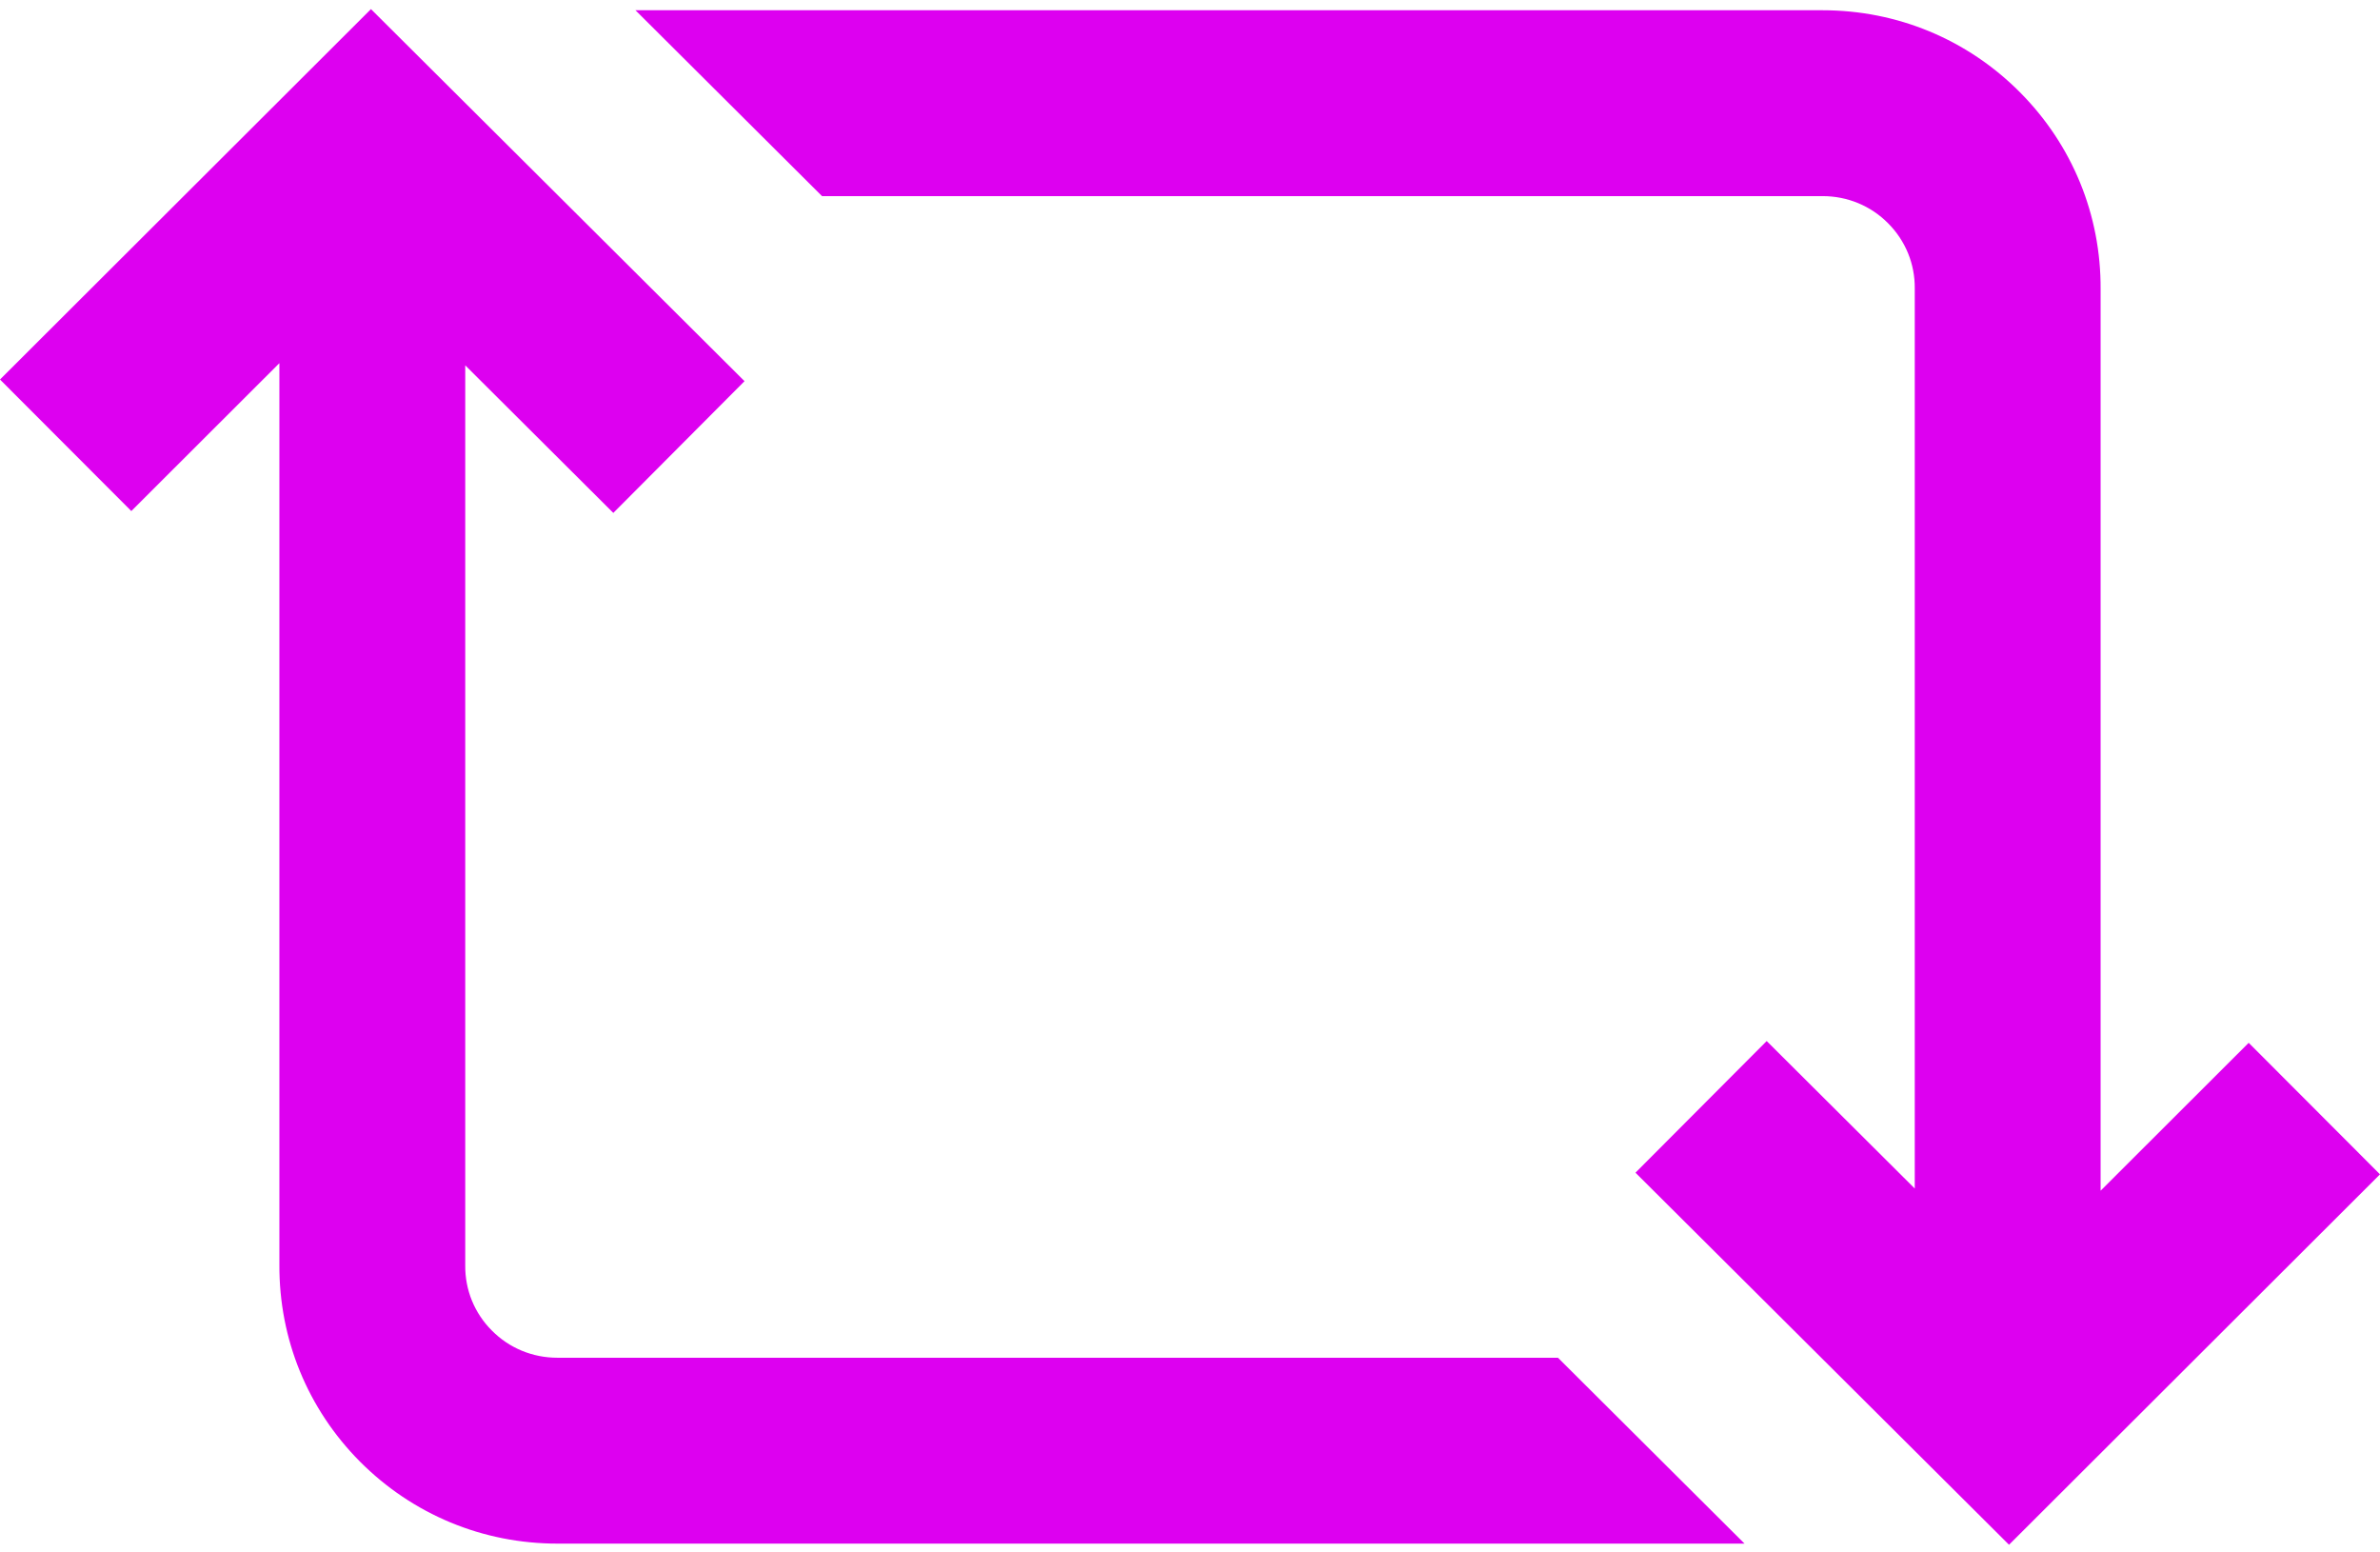 <svg width="23" height="15" viewBox="0 0 23 15" fill="none" xmlns="http://www.w3.org/2000/svg">
<path d="M23 11.347L19.415 14.926L15.805 11.331L17.073 10.059L18.504 11.484V2.787C18.506 2.55 18.415 2.327 18.247 2.158C18.079 1.988 17.853 1.895 17.613 1.895H7.944L6.141 0.099H17.613C18.335 0.099 19.013 0.381 19.521 0.892C20.028 1.402 20.304 2.078 20.3 2.795V11.505L21.731 10.076L23 11.347ZM14.733 13.119H5.387C5.147 13.119 4.921 13.026 4.753 12.856C4.585 12.688 4.494 12.464 4.496 12.227V3.53L5.927 4.956L7.195 3.683L3.585 0.088L0 3.667L1.269 4.938L2.7 3.509V12.219C2.696 12.937 2.972 13.612 3.478 14.122C3.987 14.633 4.665 14.915 5.387 14.915H16.859L15.056 13.119H14.733Z" fill="#DD00F0"/>
</svg>

